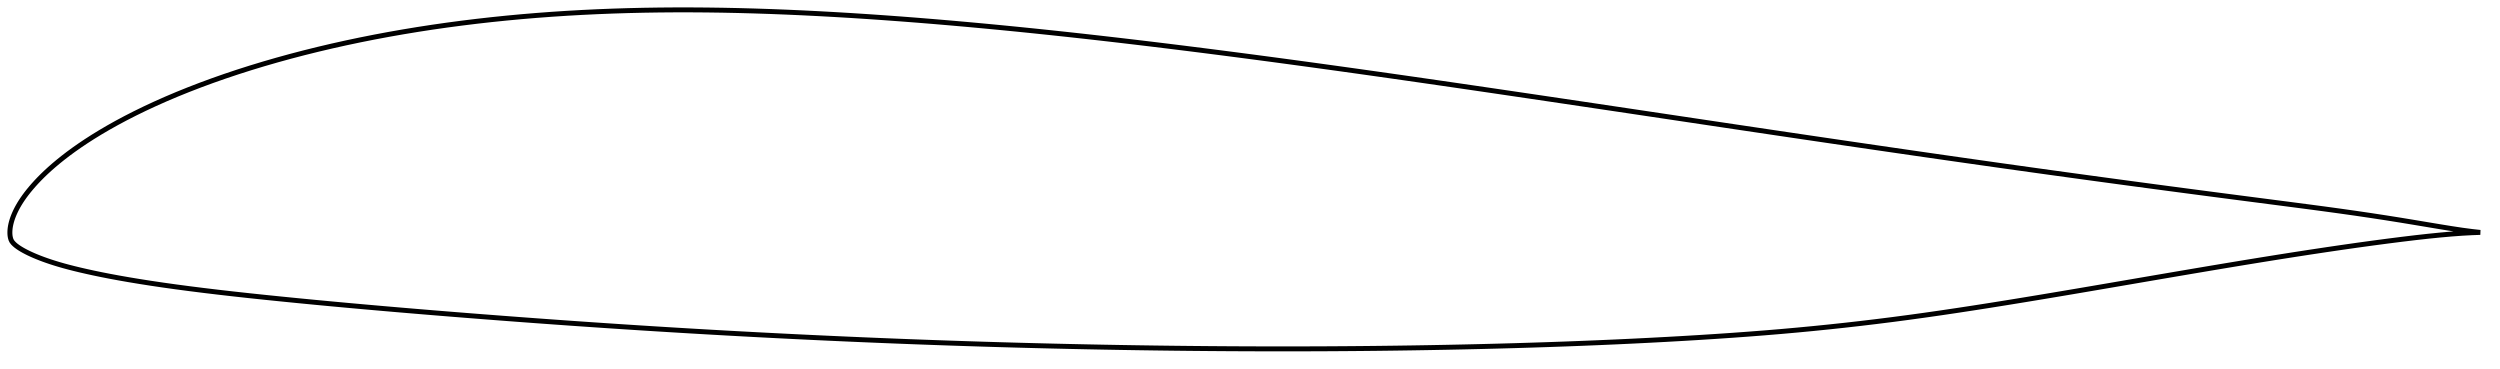 <?xml version="1.0" encoding="utf-8" ?>
<svg baseProfile="full" height="149.225" version="1.1" width="1011.999" xmlns="http://www.w3.org/2000/svg" xmlns:ev="http://www.w3.org/2001/xml-events" xmlns:xlink="http://www.w3.org/1999/xlink"><defs /><polygon fill="none" points="1003.999,94.08 1000.752,93.719 996.747,93.189 992.407,92.534 987.694,91.772 982.623,90.928 977.248,90.028 971.63,89.103 965.807,88.176 959.801,87.256 953.632,86.346 947.308,85.45 940.827,84.564 934.194,83.682 927.424,82.796 920.544,81.903 913.596,81.001 906.613,80.093 899.621,79.182 892.635,78.267 885.656,77.349 878.679,76.425 871.702,75.496 864.721,74.561 857.735,73.62 850.746,72.673 843.755,71.719 836.765,70.76 829.777,69.795 822.79,68.824 815.805,67.847 808.821,66.864 801.834,65.874 794.844,64.879 787.849,63.877 780.849,62.87 773.844,61.858 766.834,60.841 759.82,59.819 752.803,58.793 745.784,57.764 738.763,56.731 731.74,55.695 724.715,54.655 717.687,53.612 710.656,52.566 703.62,51.518 696.579,50.467 689.535,49.415 682.486,48.361 675.434,47.306 668.381,46.251 661.327,45.197 654.275,44.144 647.225,43.092 640.18,42.042 633.139,40.995 626.104,39.951 619.076,38.91 612.054,37.872 605.039,36.839 598.032,35.81 591.032,34.787 584.039,33.77 577.054,32.76 570.076,31.756 563.105,30.76 556.142,29.772 549.185,28.792 542.236,27.821 535.293,26.86 528.357,25.909 521.428,24.968 514.506,24.038 507.59,23.12 500.682,22.213 493.78,21.32 486.886,20.439 480,19.573 473.122,18.72 466.253,17.883 459.394,17.062 452.545,16.257 445.706,15.469 438.879,14.7 432.064,13.95 425.259,13.219 418.467,12.509 411.685,11.82 404.915,11.154 398.156,10.51 391.41,9.89 384.675,9.294 377.954,8.724 371.247,8.18 364.556,7.663 357.882,7.174 351.227,6.715 344.592,6.287 337.978,5.891 331.387,5.529 324.821,5.201 318.28,4.91 311.767,4.656 305.281,4.441 298.823,4.266 292.393,4.134 285.992,4.045 279.618,4.0 273.27,4.001 266.947,4.05 260.649,4.146 254.375,4.292 248.125,4.487 241.898,4.733 235.694,5.031 229.513,5.381 223.355,5.785 217.221,6.243 211.11,6.755 205.025,7.323 198.964,7.946 192.93,8.626 186.922,9.364 180.943,10.158 174.994,11.011 169.076,11.923 163.19,12.894 157.339,13.923 151.524,15.013 145.749,16.162 140.015,17.371 134.327,18.64 128.687,19.969 123.1,21.356 117.571,22.803 112.106,24.308 106.711,25.869 101.395,27.484 96.164,29.152 91.029,30.871 86,32.637 81.086,34.446 76.298,36.294 71.645,38.176 67.14,40.087 62.795,42.018 58.623,43.961 54.633,45.907 50.831,47.848 47.226,49.776 43.824,51.682 40.626,53.558 37.631,55.396 34.833,57.192 32.226,58.942 29.805,60.642 27.56,62.292 25.482,63.89 23.559,65.435 21.78,66.929 20.133,68.373 18.611,69.77 17.203,71.122 15.901,72.431 14.697,73.699 13.583,74.928 12.552,76.119 11.596,77.276 10.712,78.4 9.898,79.493 9.15,80.557 8.464,81.594 7.837,82.604 7.266,83.59 6.747,84.554 6.278,85.495 5.855,86.415 5.477,87.316 5.143,88.197 4.853,89.061 4.606,89.908 4.399,90.74 4.235,91.557 4.113,92.358 4.035,93.141 4.0,93.905 4.009,94.66 4.072,95.417 4.203,96.177 4.415,96.93 4.756,97.649 5.25,98.295 5.837,98.892 6.492,99.454 7.211,99.986 7.983,100.501 8.805,101.004 9.678,101.499 10.605,101.989 11.588,102.476 12.631,102.965 13.738,103.456 14.914,103.95 16.166,104.449 17.502,104.953 18.93,105.465 20.458,105.984 22.1,106.512 23.866,107.049 25.771,107.595 27.829,108.151 30.055,108.719 32.468,109.302 35.088,109.903 37.938,110.527 41.043,111.171 44.427,111.836 48.105,112.519 52.091,113.218 56.39,113.931 61.008,114.656 65.943,115.388 71.181,116.122 76.693,116.853 82.448,117.577 88.42,118.293 94.586,118.999 100.92,119.694 107.394,120.377 113.979,121.05 120.652,121.713 127.393,122.366 134.184,123.007 141.012,123.636 147.866,124.253 154.742,124.859 161.638,125.453 168.551,126.037 175.481,126.611 182.423,127.174 189.376,127.728 196.337,128.273 203.301,128.809 210.266,129.334 217.231,129.849 224.194,130.354 231.155,130.848 238.114,131.331 245.071,131.803 252.026,132.265 258.981,132.715 265.936,133.154 272.891,133.581 279.846,133.998 286.801,134.403 293.756,134.796 300.712,135.178 307.668,135.549 314.625,135.908 321.581,136.256 328.538,136.593 335.495,136.917 342.453,137.231 349.41,137.533 356.368,137.823 363.325,138.102 370.282,138.369 377.24,138.624 384.197,138.868 391.154,139.1 398.111,139.32 405.067,139.529 412.024,139.725 418.98,139.91 425.936,140.083 432.891,140.244 439.847,140.393 446.802,140.53 453.756,140.655 460.711,140.768 467.664,140.869 474.616,140.957 481.566,141.033 488.514,141.097 495.459,141.148 502.401,141.187 509.34,141.212 516.276,141.225 523.209,141.224 530.138,141.209 537.065,141.181 543.989,141.139 550.91,141.083 557.83,141.012 564.747,140.927 571.66,140.828 578.57,140.714 585.475,140.586 592.373,140.442 599.265,140.283 606.148,140.108 613.024,139.918 619.89,139.71 626.747,139.486 633.596,139.244 640.435,138.984 647.266,138.705 654.087,138.408 660.895,138.09 667.689,137.751 674.462,137.392 681.211,137.011 687.929,136.608 694.612,136.181 701.257,135.728 707.862,135.247 714.428,134.736 720.958,134.192 727.458,133.613 733.932,132.996 740.387,132.341 746.831,131.649 753.271,130.917 759.713,130.145 766.167,129.333 772.639,128.478 779.139,127.581 785.674,126.643 792.251,125.667 798.875,124.655 805.548,123.609 812.27,122.534 819.039,121.432 825.851,120.307 832.701,119.161 839.584,117.999 846.492,116.824 853.417,115.64 860.352,114.451 867.287,113.26 874.215,112.073 881.127,110.891 888.018,109.719 894.882,108.56 901.712,107.417 908.503,106.293 915.25,105.193 921.947,104.117 928.589,103.071 935.166,102.056 941.666,101.076 948.072,100.136 954.368,99.238 960.524,98.39 966.503,97.598 972.261,96.868 977.758,96.207 982.965,95.626 987.864,95.133 992.452,94.727 996.737,94.414 1000.738,94.196 1003.999,94.08" stroke="black" stroke-width="2.0" /></svg>